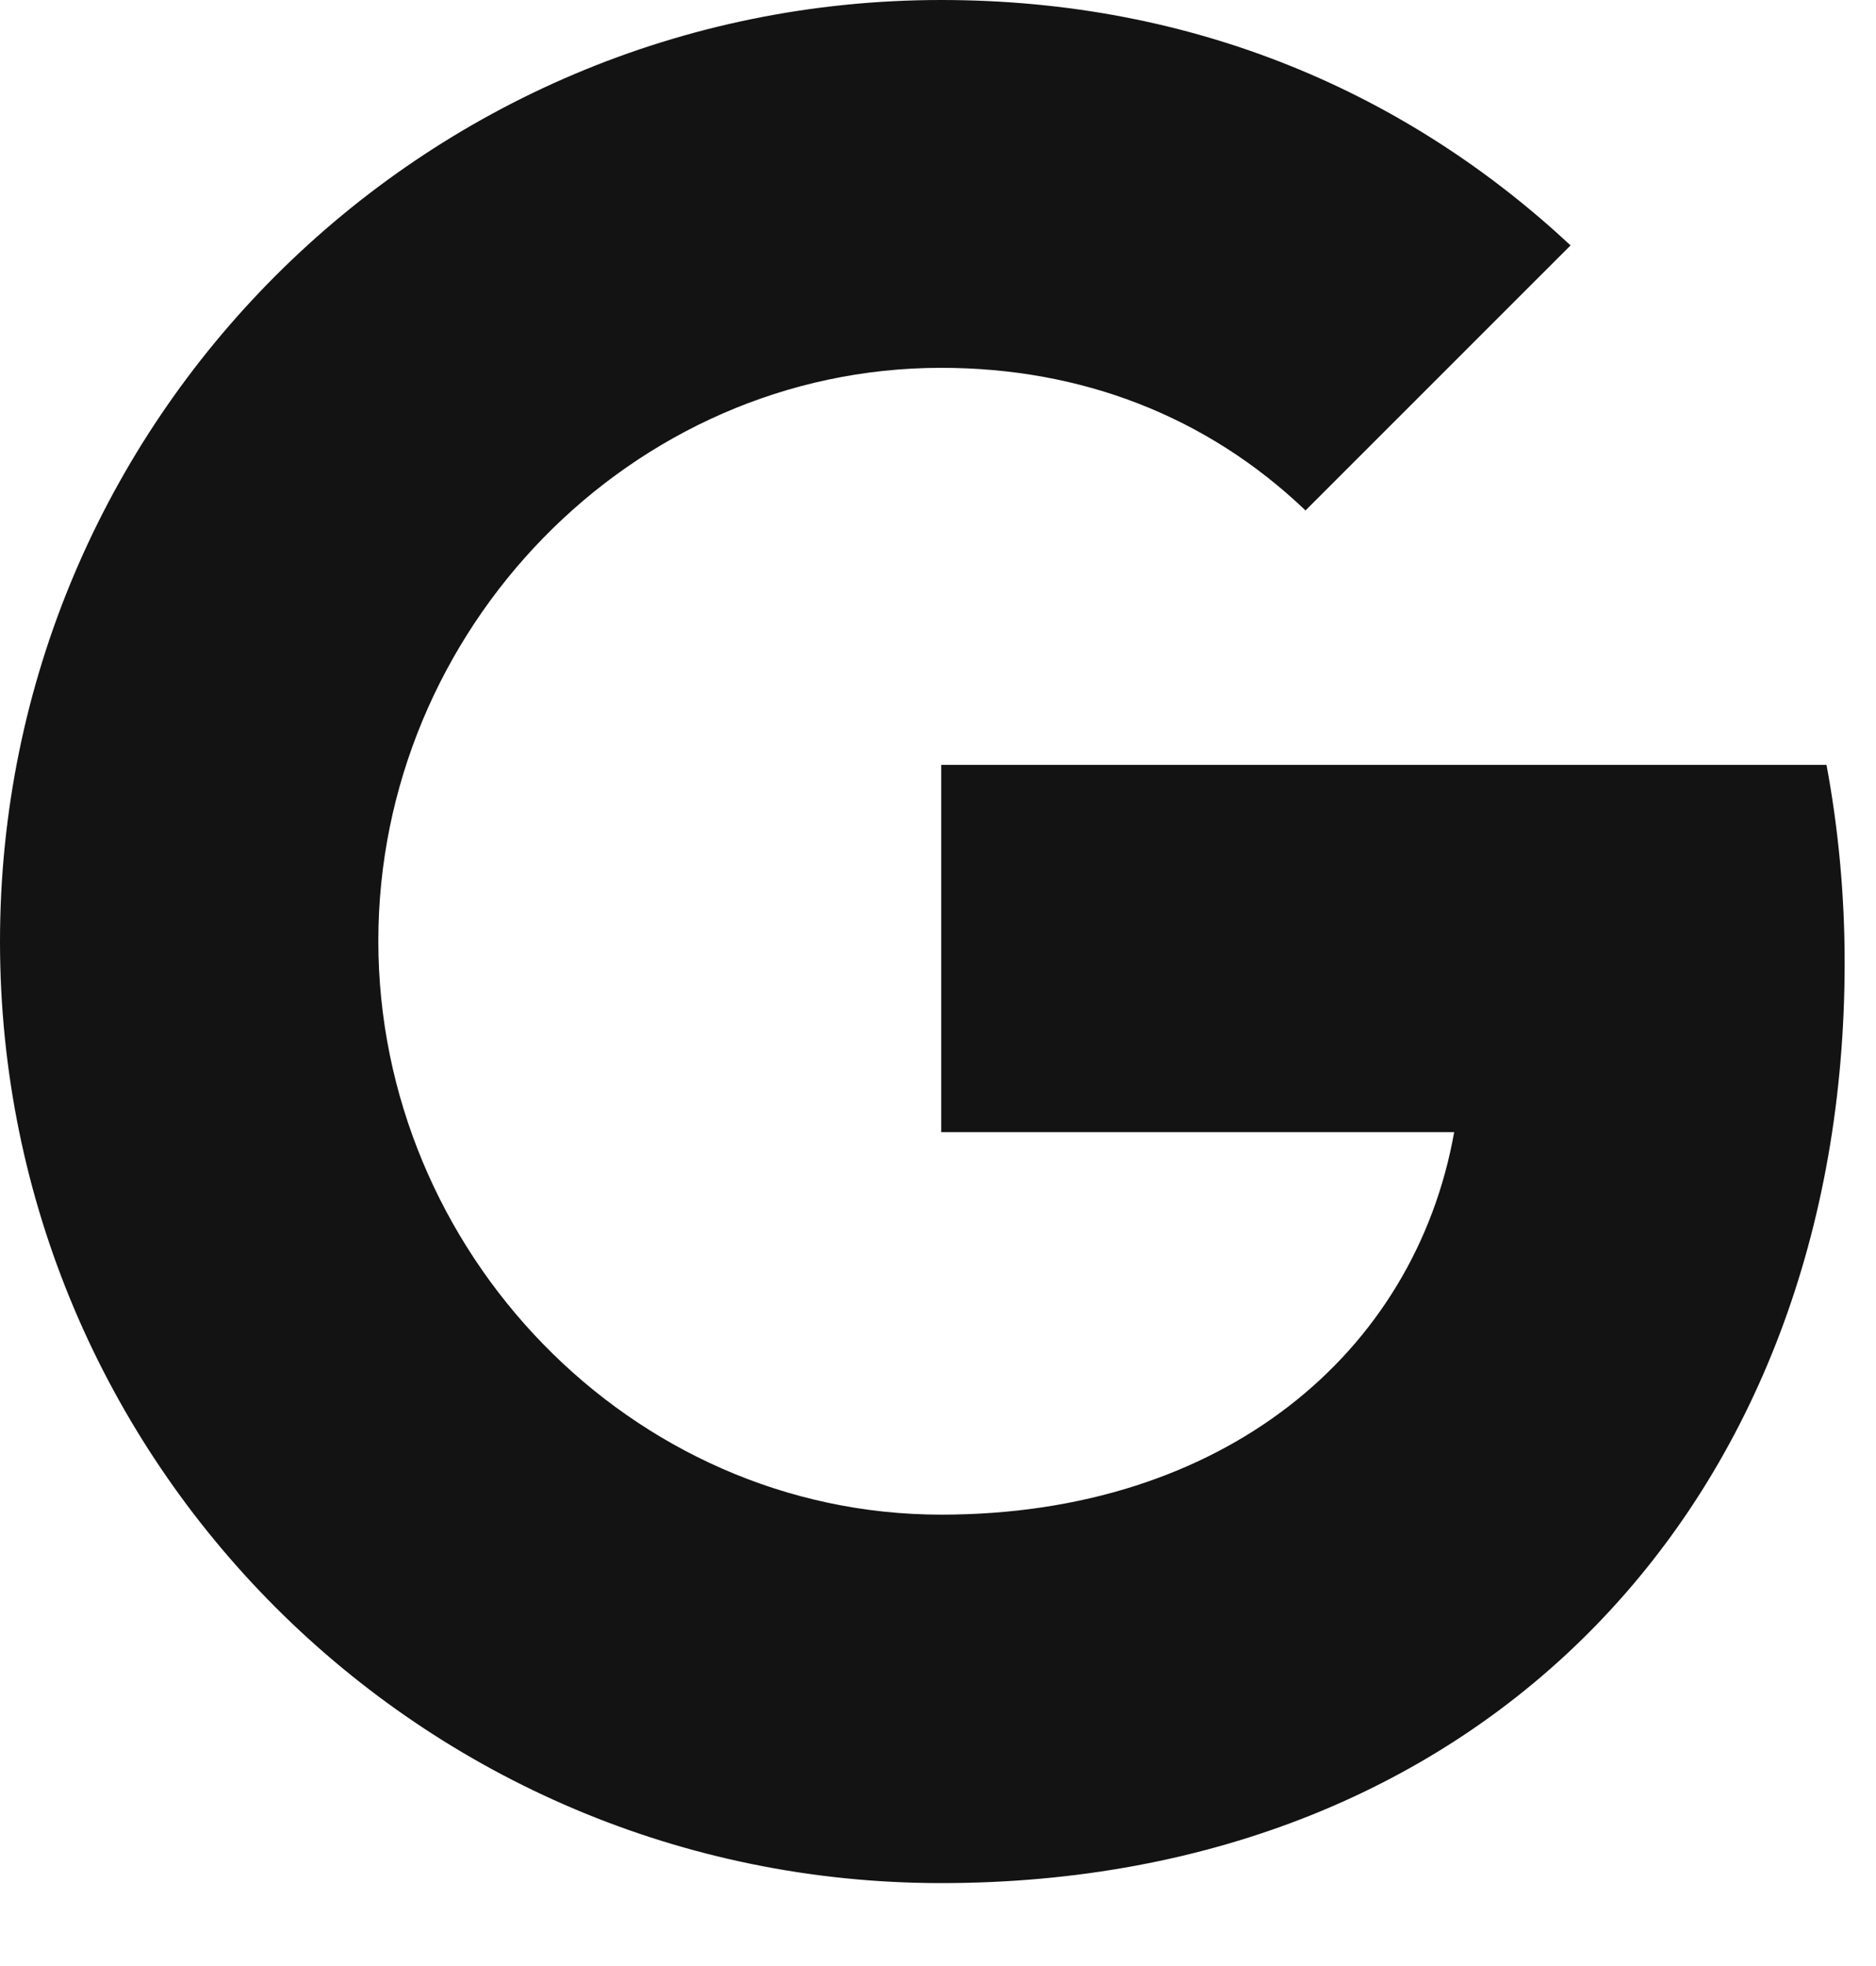 <svg width="21" height="22" viewBox="0 0 21 22" fill="none" xmlns="http://www.w3.org/2000/svg">
<path d="M10.536 21.072C4.715 21.072 0 16.357 0 10.536C0 4.715 4.715 0 10.536 0C13.381 0 15.759 1.048 17.581 2.746L14.611 5.715V5.709C13.506 4.655 12.102 4.116 10.536 4.116C7.06 4.116 4.235 7.053 4.235 10.529C4.235 14.005 7.06 16.949 10.536 16.949C13.69 16.949 15.837 15.145 16.278 12.669H10.536V8.559H20.446C20.577 9.263 20.649 10.002 20.649 10.771C20.649 16.792 16.619 21.072 10.536 21.072Z" fill="#131313"/>
</svg>
